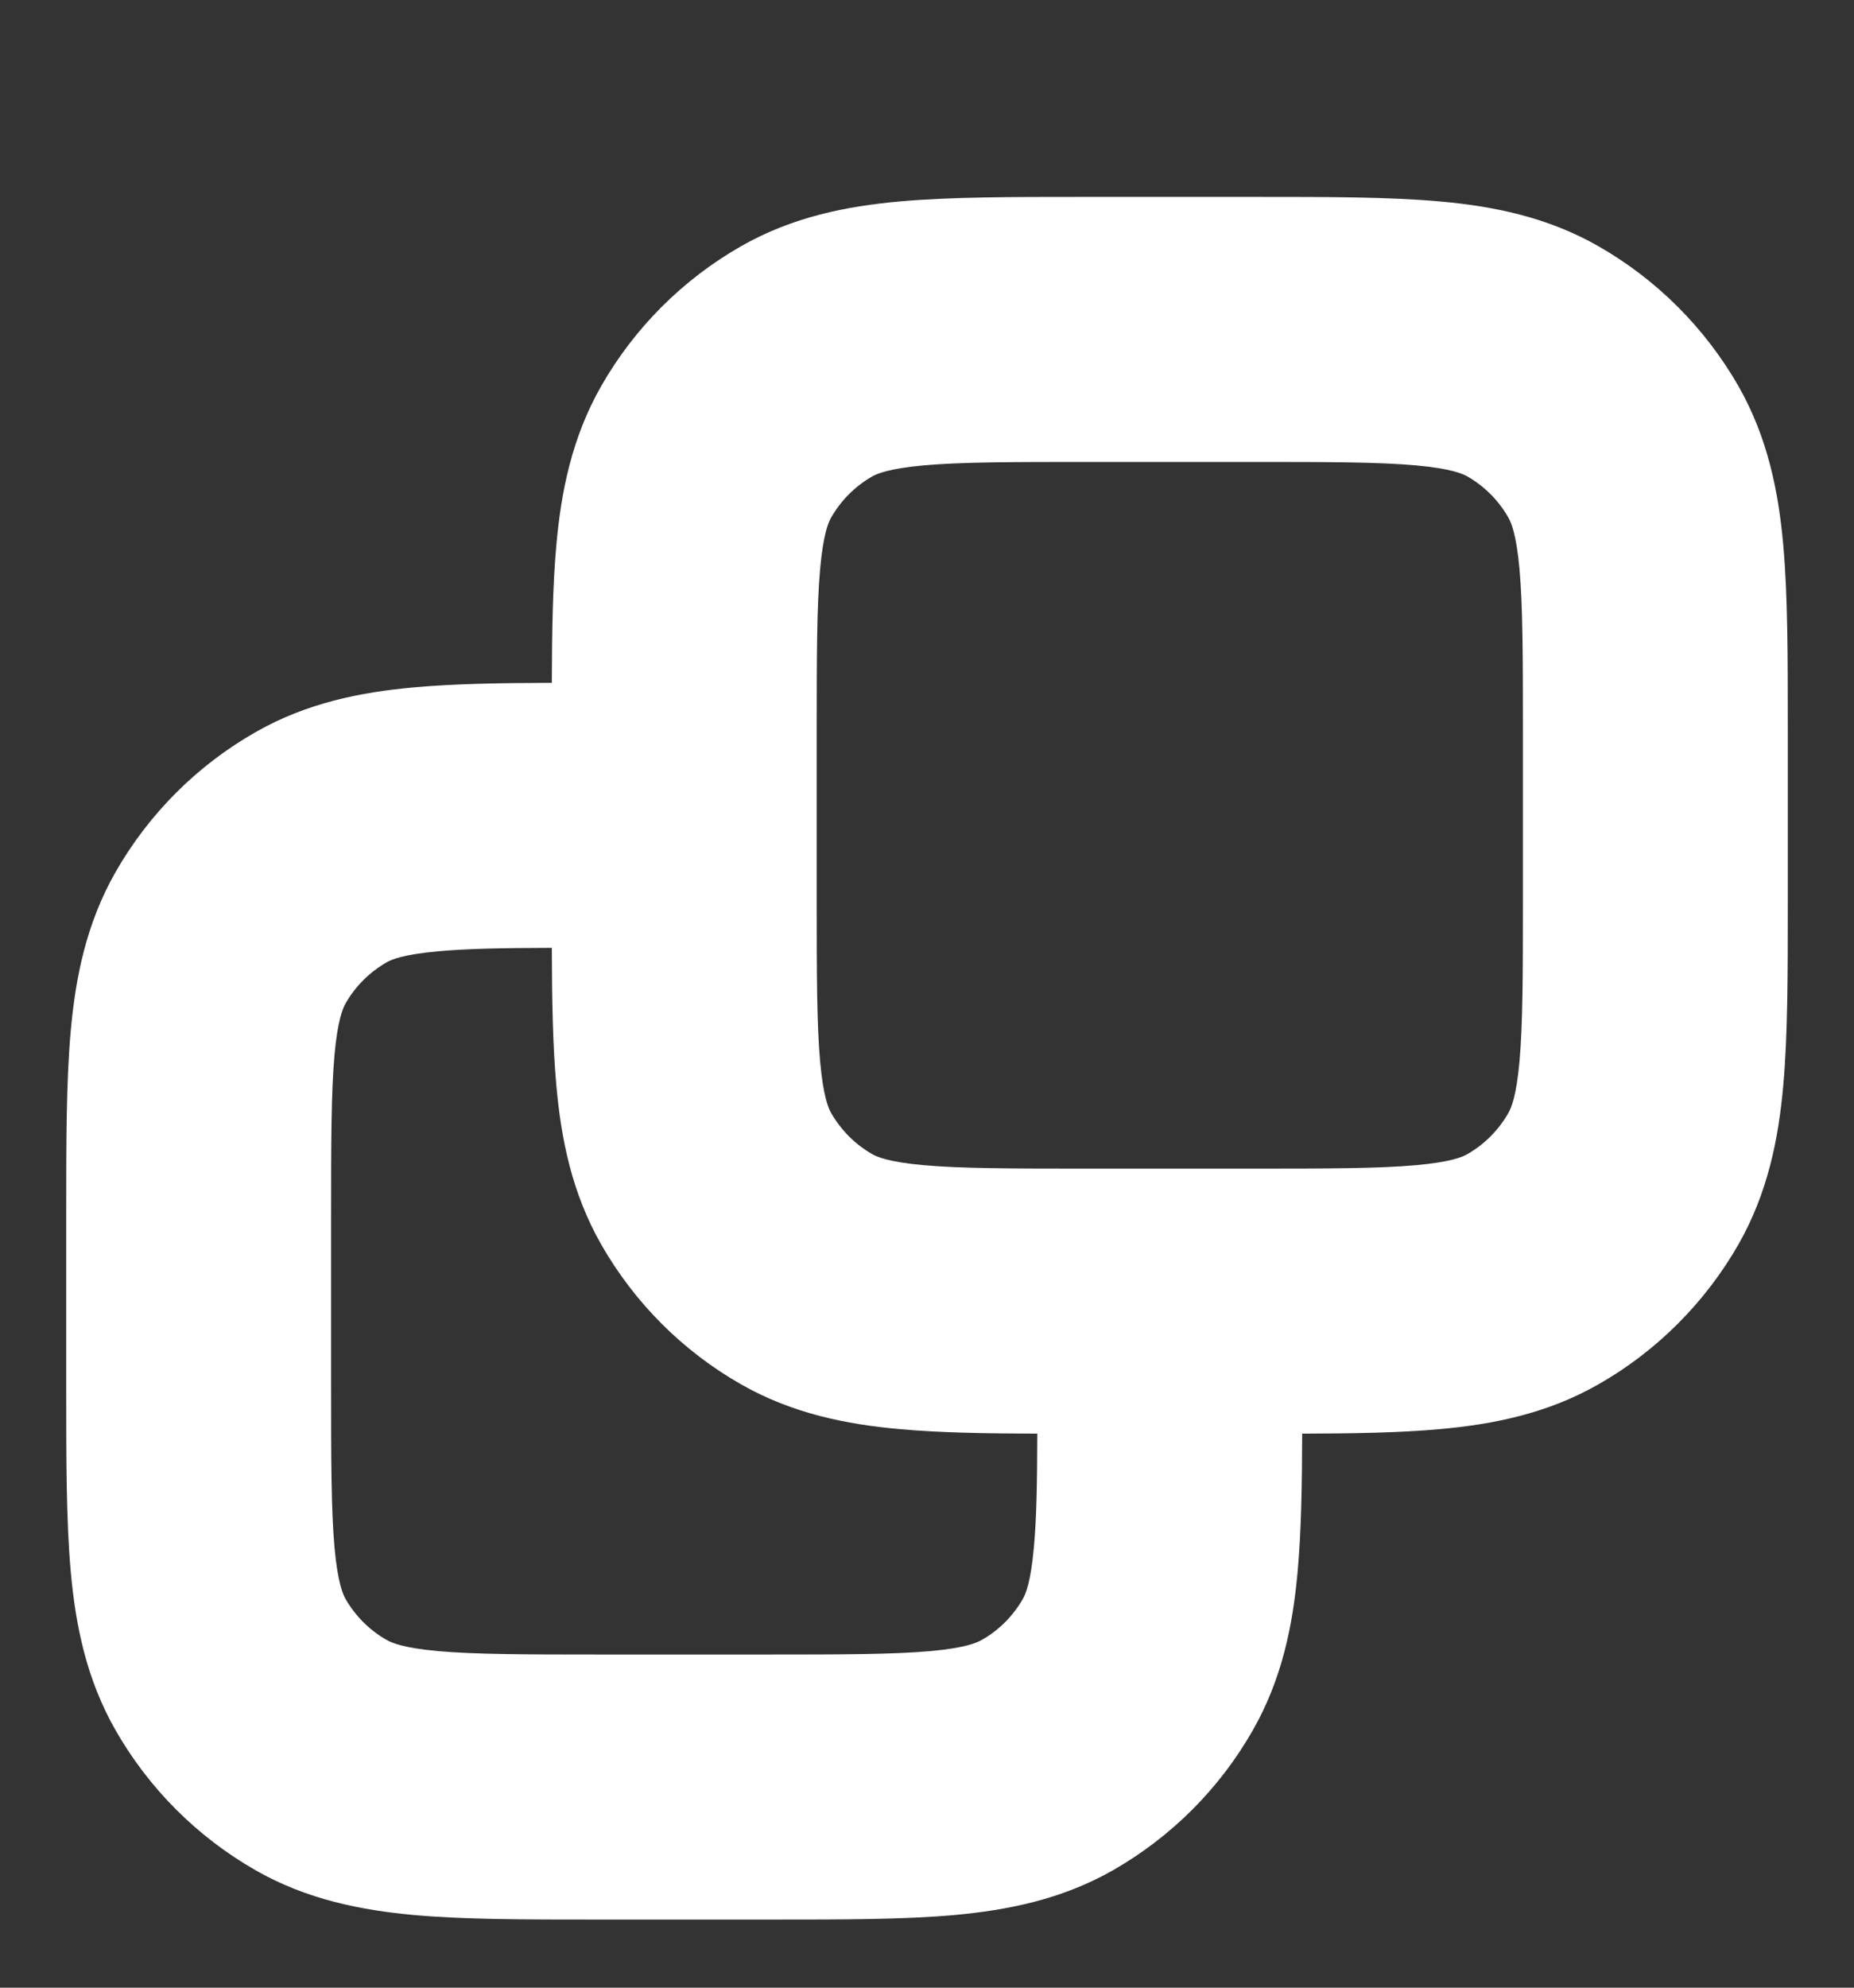<svg width="14" height="15" viewBox="0 0 14 15" fill="none" xmlns="http://www.w3.org/2000/svg">
<rect x="0" y="0" width="14" height="15" fill="#333333" stroke="none"/>
<path fill-rule="evenodd" clip-rule="evenodd" d="M8.168 1.486H9.498C10.028 1.486 10.49 1.486 10.871 1.52C11.275 1.556 11.683 1.637 12.07 1.858C12.511 2.11 12.876 2.475 13.128 2.915C13.349 3.303 13.43 3.711 13.466 4.115C13.5 4.496 13.5 4.958 13.5 5.487V6.818C13.5 7.347 13.5 7.81 13.466 8.19C13.43 8.594 13.349 9.002 13.128 9.39C12.876 9.83 12.511 10.196 12.07 10.447C11.683 10.668 11.275 10.749 10.871 10.785C10.573 10.812 10.225 10.818 9.833 10.819C9.832 11.21 9.826 11.559 9.799 11.857C9.763 12.261 9.682 12.669 9.461 13.056C9.21 13.497 8.845 13.862 8.404 14.114C8.016 14.335 7.608 14.415 7.204 14.452C6.824 14.486 6.361 14.486 5.832 14.486H4.502C3.972 14.486 3.51 14.486 3.129 14.452C2.725 14.415 2.317 14.335 1.93 14.114C1.489 13.862 1.124 13.497 0.872 13.056C0.651 12.669 0.57 12.261 0.534 11.857C0.5 11.476 0.5 11.014 0.5 10.484V9.154C0.5 8.624 0.5 8.162 0.534 7.782C0.57 7.378 0.651 6.97 0.872 6.582C1.124 6.141 1.489 5.776 1.93 5.525C2.317 5.304 2.725 5.223 3.129 5.187C3.427 5.16 3.775 5.154 4.167 5.153C4.168 4.761 4.174 4.413 4.201 4.115C4.237 3.711 4.318 3.303 4.539 2.915C4.79 2.475 5.155 2.11 5.596 1.858C5.984 1.637 6.392 1.556 6.796 1.52C7.176 1.486 7.639 1.486 8.168 1.486ZM4.167 7.153C3.791 7.154 3.523 7.159 3.308 7.179C3.041 7.203 2.955 7.242 2.92 7.262C2.791 7.336 2.683 7.443 2.609 7.573C2.59 7.608 2.55 7.694 2.526 7.96C2.501 8.241 2.5 8.612 2.5 9.196V10.443C2.5 11.026 2.501 11.398 2.526 11.678C2.55 11.945 2.59 12.031 2.609 12.066C2.683 12.195 2.791 12.303 2.92 12.376C2.955 12.396 3.041 12.436 3.308 12.46C3.588 12.485 3.96 12.486 4.543 12.486H5.79C6.374 12.486 6.745 12.485 7.025 12.46C7.292 12.436 7.378 12.396 7.413 12.376C7.543 12.303 7.65 12.195 7.724 12.066C7.744 12.031 7.783 11.945 7.807 11.678C7.827 11.463 7.832 11.195 7.833 10.819C7.442 10.818 7.094 10.812 6.796 10.785C6.392 10.749 5.984 10.668 5.596 10.447C5.155 10.196 4.79 9.83 4.539 9.39C4.318 9.002 4.237 8.594 4.201 8.19C4.174 7.892 4.168 7.544 4.167 7.153ZM6.975 3.512C6.708 3.536 6.622 3.576 6.587 3.595C6.457 3.669 6.35 3.777 6.276 3.906C6.256 3.941 6.217 4.027 6.193 4.294C6.168 4.574 6.167 4.946 6.167 5.529V6.776C6.167 7.359 6.168 7.731 6.193 8.011C6.217 8.278 6.256 8.364 6.276 8.399C6.35 8.528 6.457 8.636 6.587 8.71C6.622 8.73 6.708 8.769 6.975 8.793C7.255 8.818 7.626 8.819 8.21 8.819H9.457C10.04 8.819 10.412 8.818 10.692 8.793C10.959 8.769 11.045 8.73 11.08 8.71C11.209 8.636 11.317 8.528 11.39 8.399C11.41 8.364 11.45 8.278 11.474 8.011C11.499 7.731 11.5 7.359 11.5 6.776V5.529C11.5 4.946 11.499 4.574 11.474 4.294C11.45 4.027 11.41 3.941 11.39 3.906C11.317 3.777 11.209 3.669 11.08 3.595C11.045 3.576 10.959 3.536 10.692 3.512C10.412 3.487 10.04 3.486 9.457 3.486H8.21C7.626 3.486 7.255 3.487 6.975 3.512Z" fill="white"/>
</svg>
